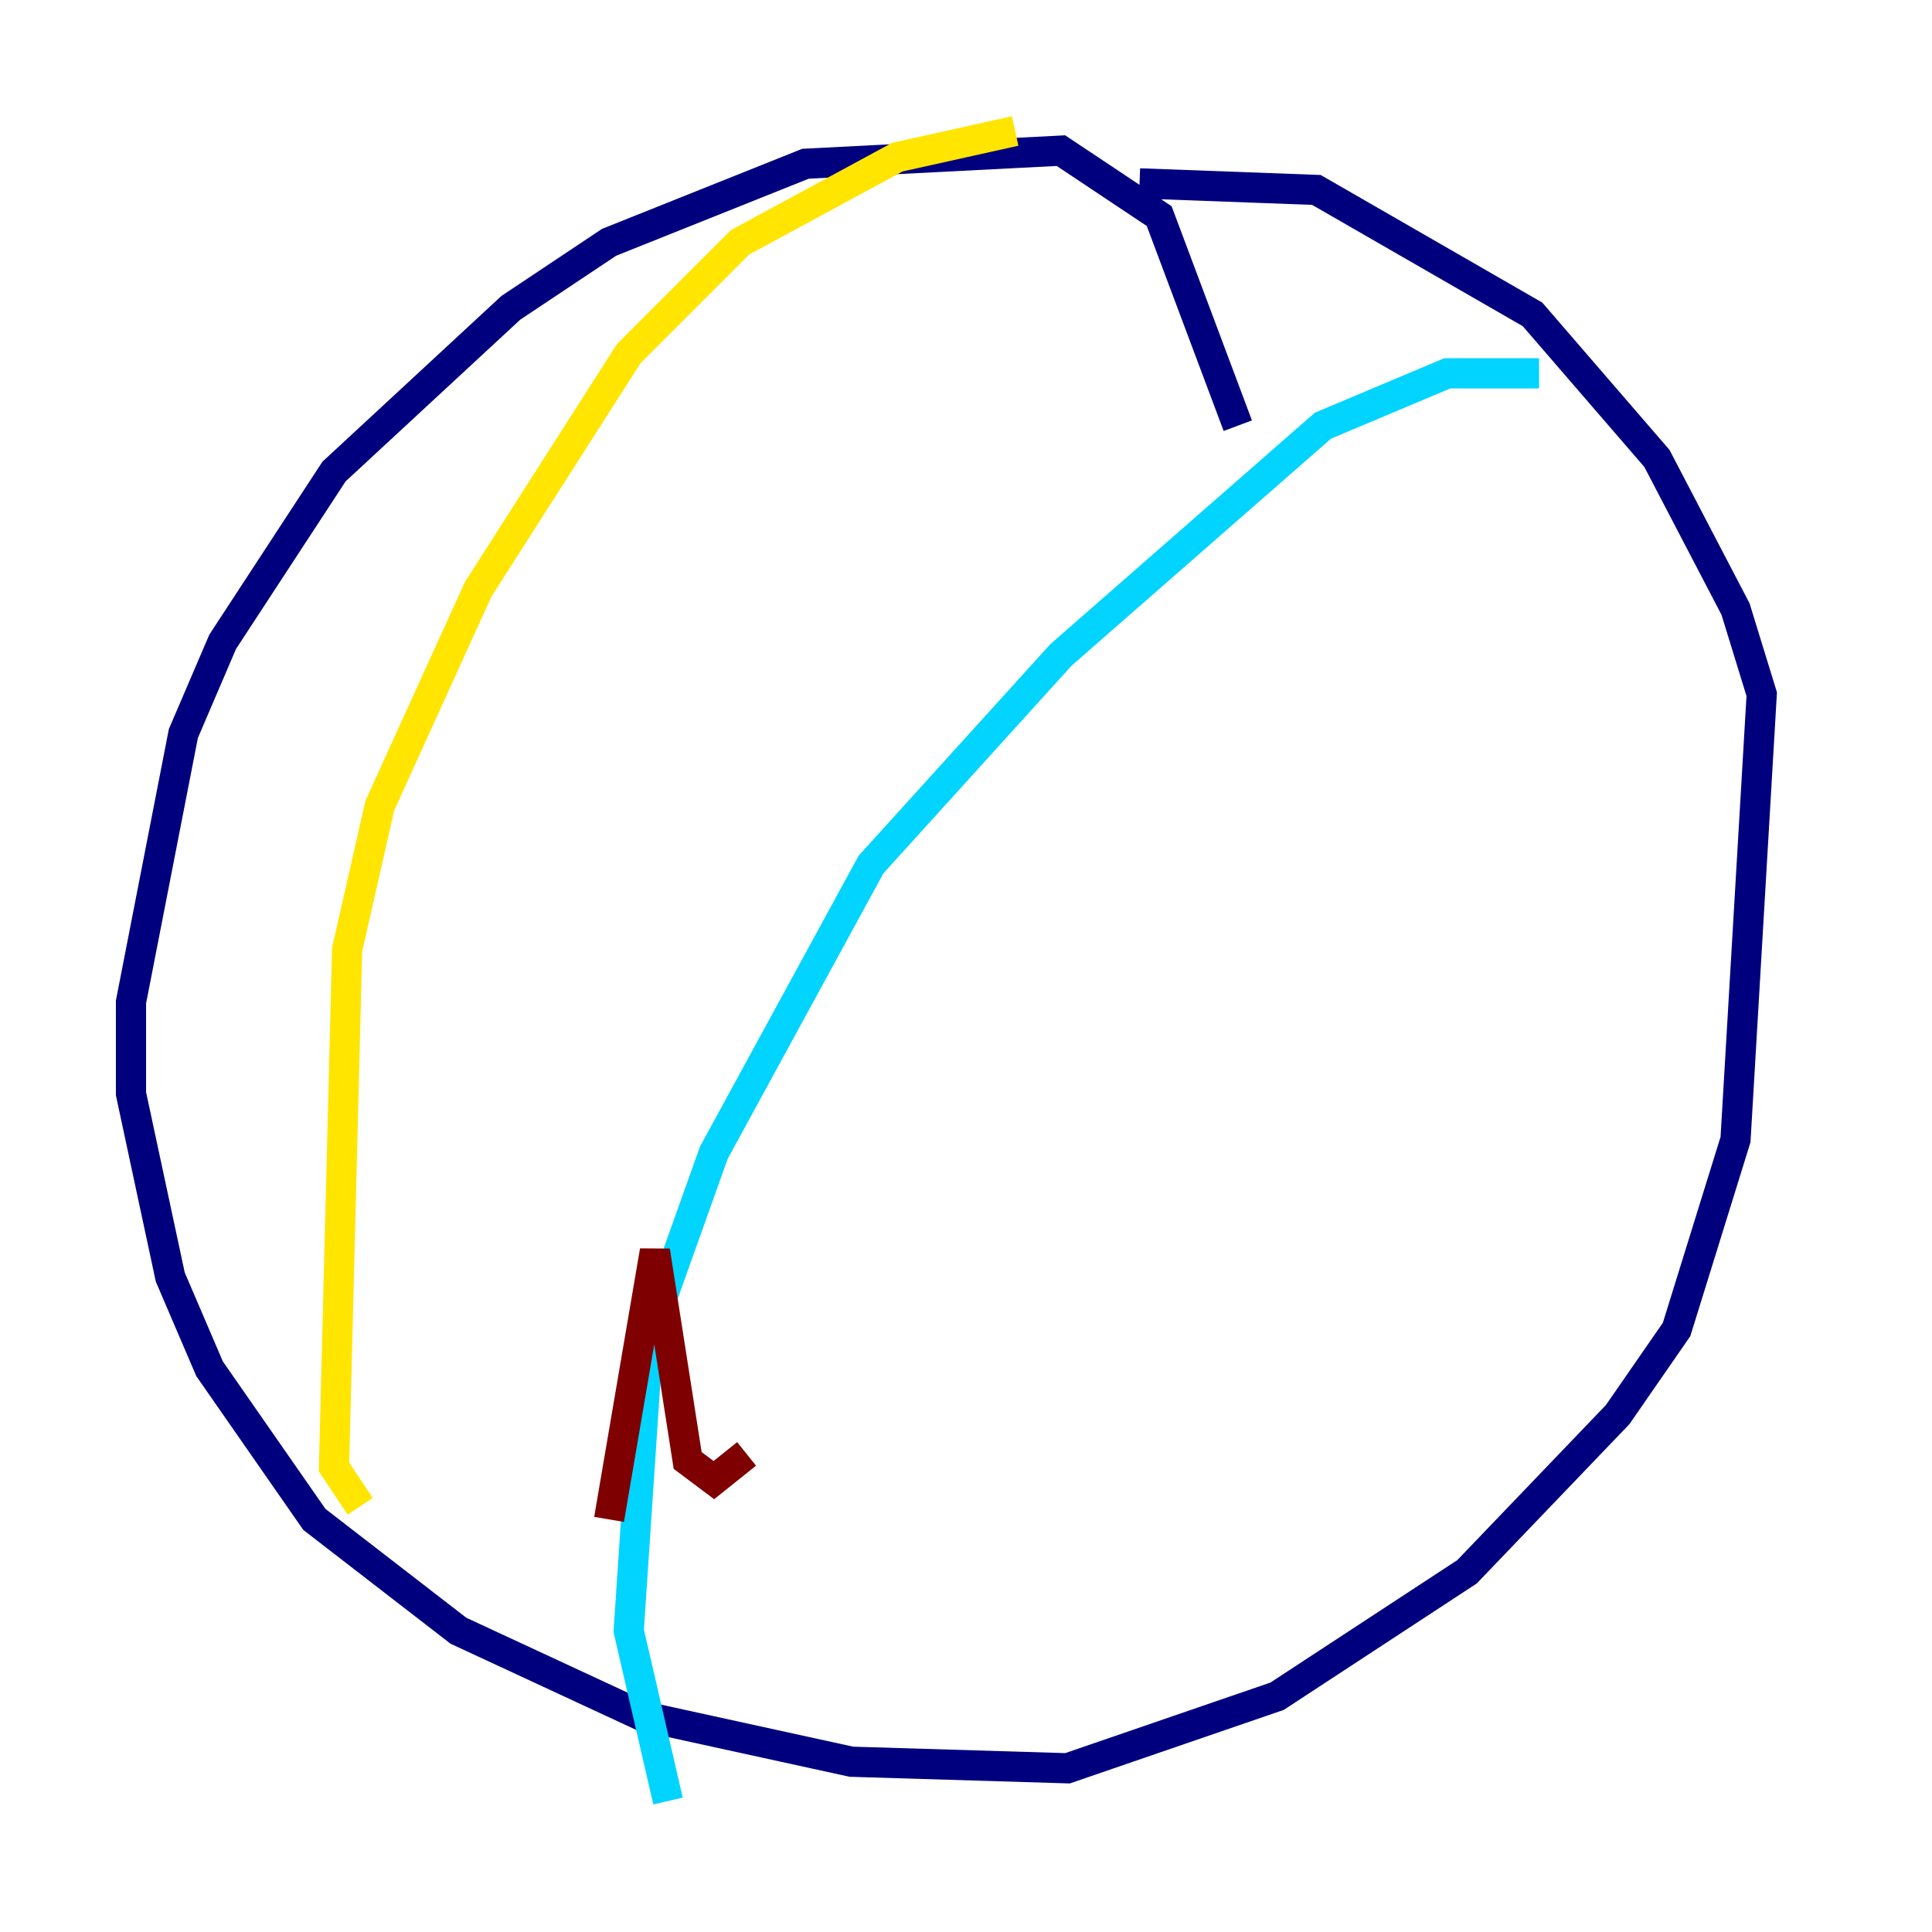 <?xml version="1.0" encoding="utf-8" ?>
<svg baseProfile="tiny" height="128" version="1.2" viewBox="0,0,128,128" width="128" xmlns="http://www.w3.org/2000/svg" xmlns:ev="http://www.w3.org/2001/xml-events" xmlns:xlink="http://www.w3.org/1999/xlink"><defs /><polyline fill="none" points="82.007,28.203 76.8,14.319 70.291,9.98 53.37,10.848 40.352,16.054 33.844,20.393 22.129,31.241 14.752,42.522 12.149,48.597 8.678,66.386 8.678,72.461 11.281,84.61 13.885,90.685 20.827,100.664 30.373,108.041 42.522,113.681 56.407,116.719 70.725,117.153 84.61,112.38 97.193,104.136 107.173,93.722 111.078,88.081 114.983,75.498 116.719,45.993 114.983,40.352 109.776,30.373 101.532,20.827 87.214,12.583 75.498,12.149" stroke="#00007f" stroke-width="2" /><polyline fill="none" points="101.966,24.732 95.891,24.732 87.647,28.203 70.291,43.39 57.709,57.275 47.295,76.366 42.956,88.515 41.654,108.041 44.258,119.322" stroke="#00d4ff" stroke-width="2" /><polyline fill="none" points="67.254,8.678 59.444,10.414 49.031,16.054 41.654,23.43 31.675,39.051 25.166,53.37 22.997,62.915 22.129,97.193 23.864,99.797" stroke="#ffe500" stroke-width="2" /><polyline fill="none" points="40.352,100.664 43.39,82.875 45.559,96.759 47.295,98.061 49.464,96.325" stroke="#7f0000" stroke-width="2" /></svg>